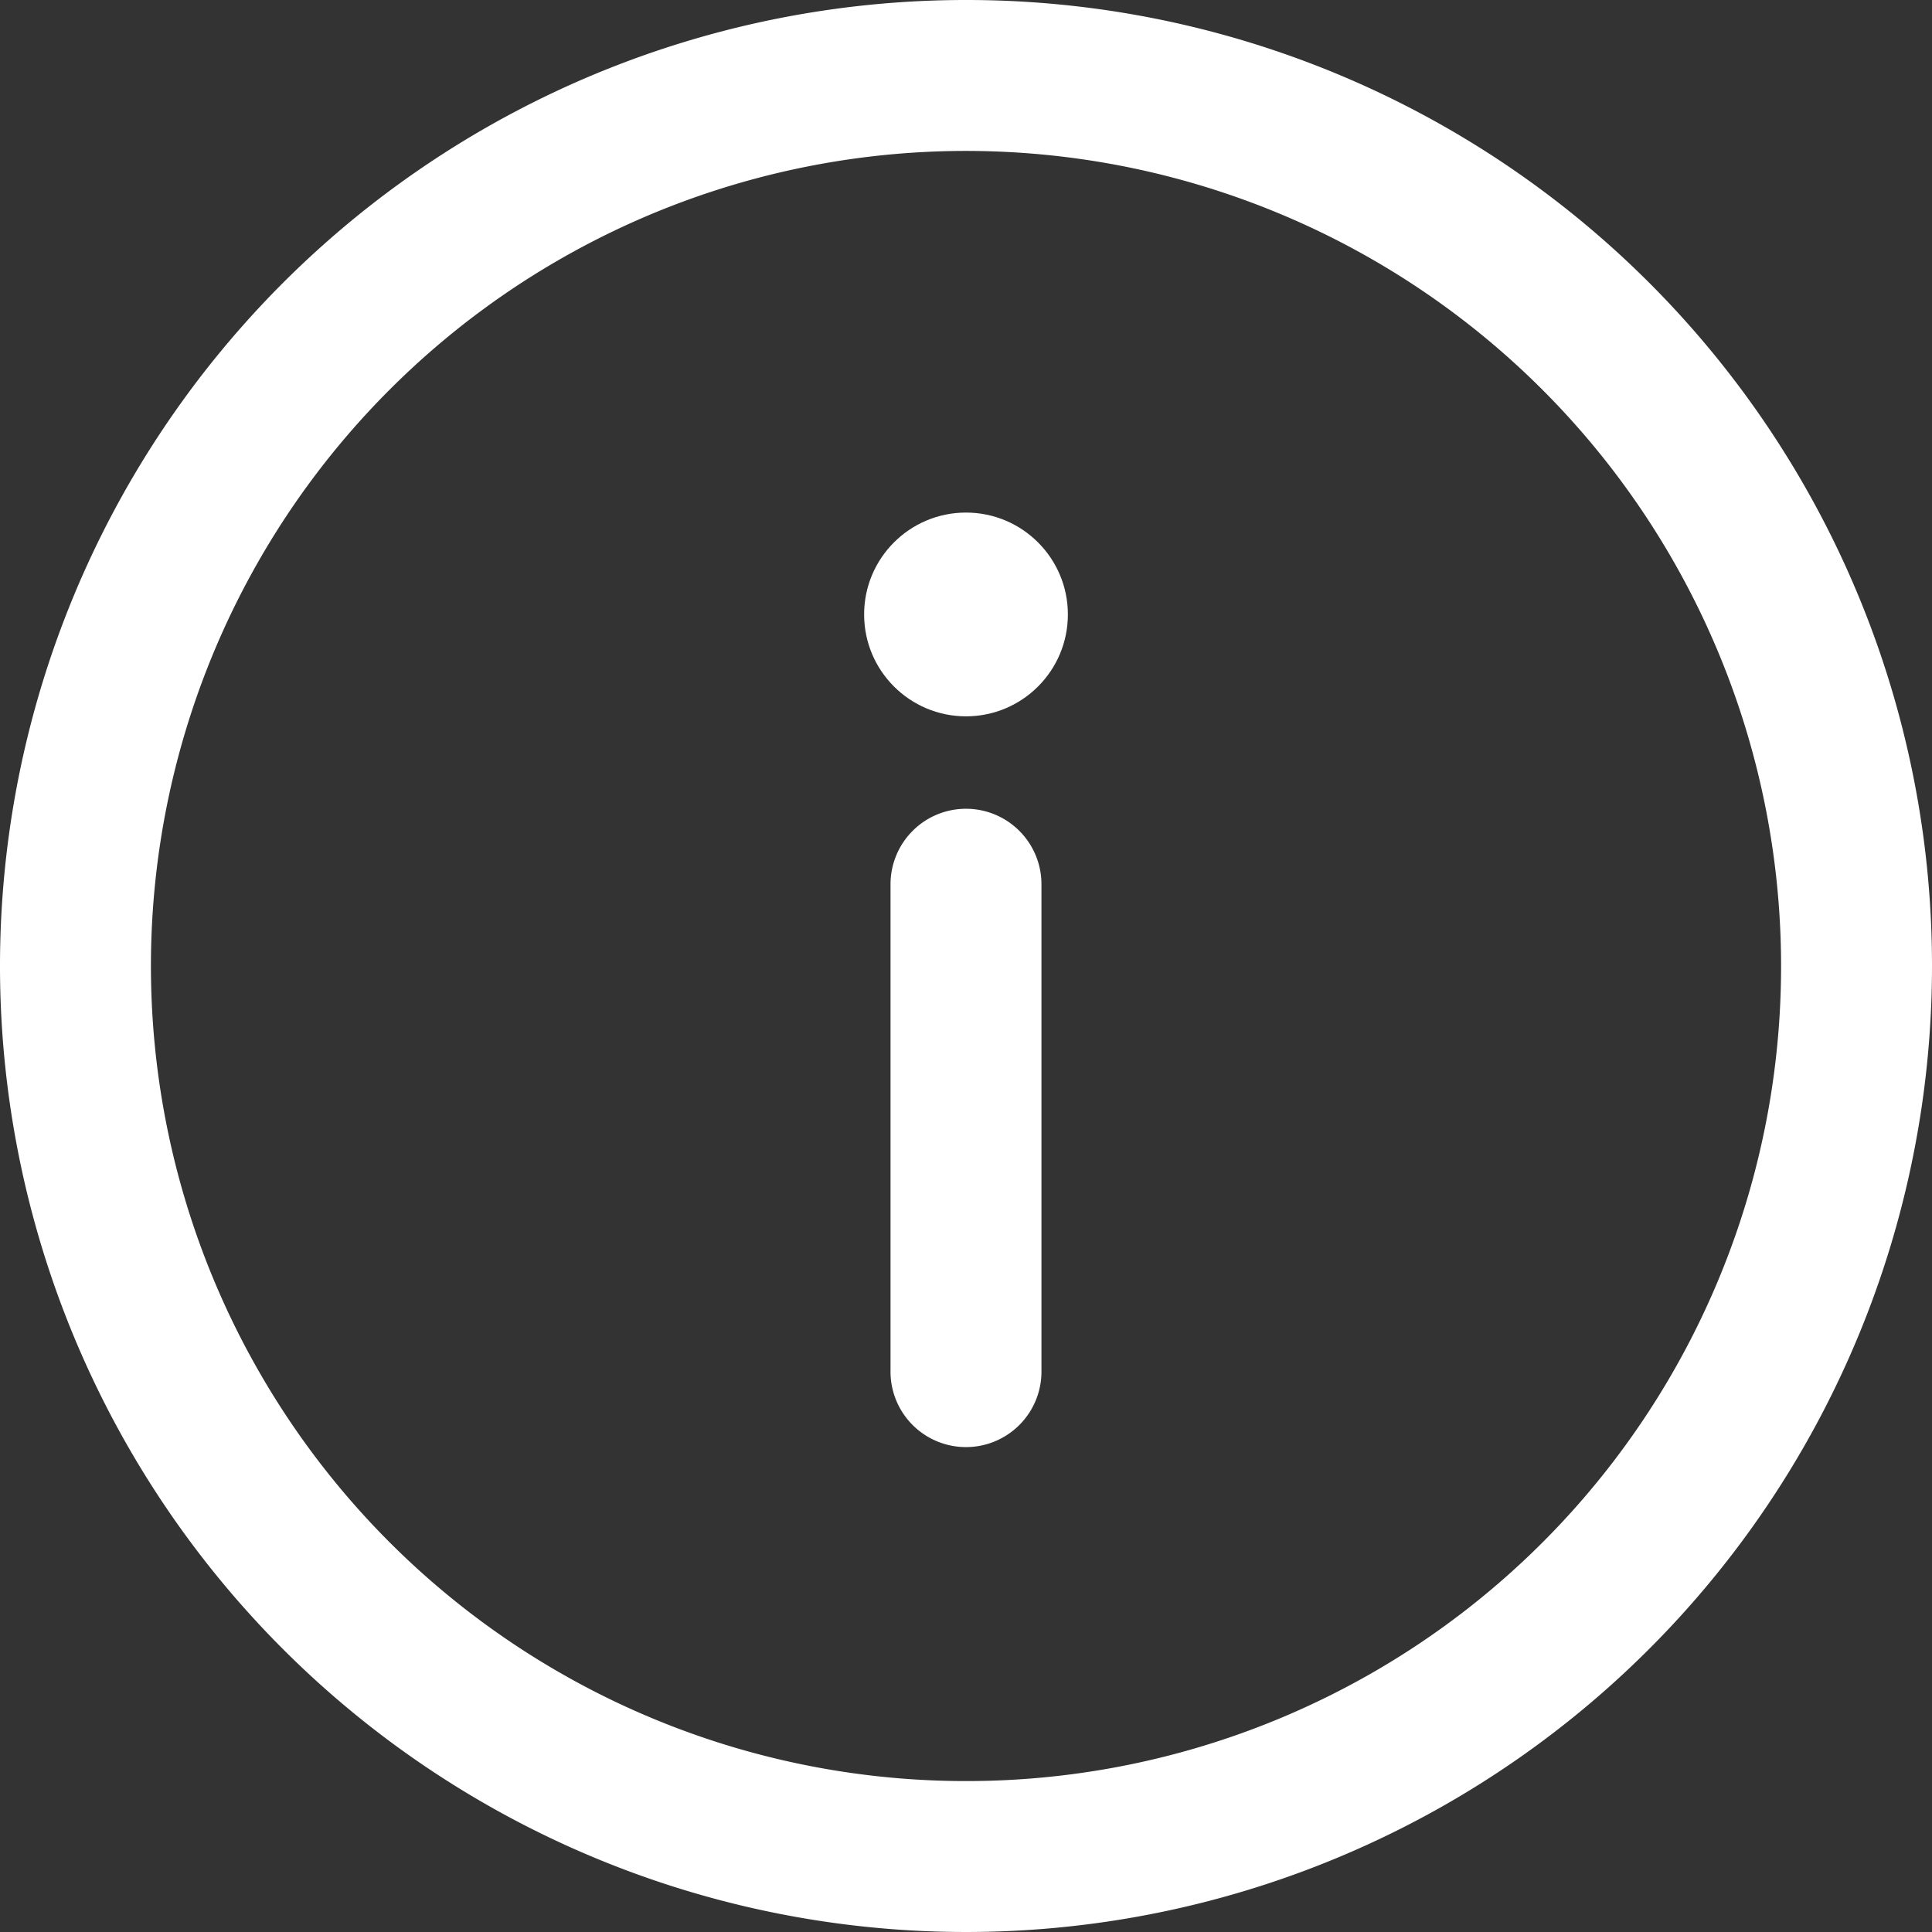 <svg id="information" xmlns="http://www.w3.org/2000/svg" width="75" height="75" viewBox="0 0 75 75">
  <rect x="0" y="0" width="75" height="75" fill="#333333" stroke="none"/>
  <g id="Group_108" data-name="Group 108">
    <g id="Group_107" data-name="Group 107">
      <path id="Path_610" data-name="Path 610" d="M37.5,0A37.5,37.5,0,1,0,75,37.5,37.479,37.479,0,0,0,37.5,0Zm0,69.141A31.641,31.641,0,1,1,69.141,37.5,31.623,31.623,0,0,1,37.5,69.141Z" fill="#fff"/>
    </g>
  </g>
  <g id="Group_110" data-name="Group 110" transform="translate(34.57 31.396)">
    <g id="Group_109" data-name="Group 109">
      <path id="Path_611" data-name="Path 611" d="M238.93,214.33a2.93,2.93,0,0,0-2.93,2.93v18.866a2.93,2.93,0,1,0,5.859,0V217.26A2.93,2.93,0,0,0,238.93,214.33Z" transform="translate(-236 -214.33)" fill="#fff"/>
    </g>
  </g>
  <g id="Group_112" data-name="Group 112" transform="translate(33.545 19.898)">
    <g id="Group_111" data-name="Group 111">
      <circle id="Ellipse_165" data-name="Ellipse 165" cx="3.955" cy="3.955" r="3.955" fill="#fff"/>
    </g>
  </g>
</svg>
